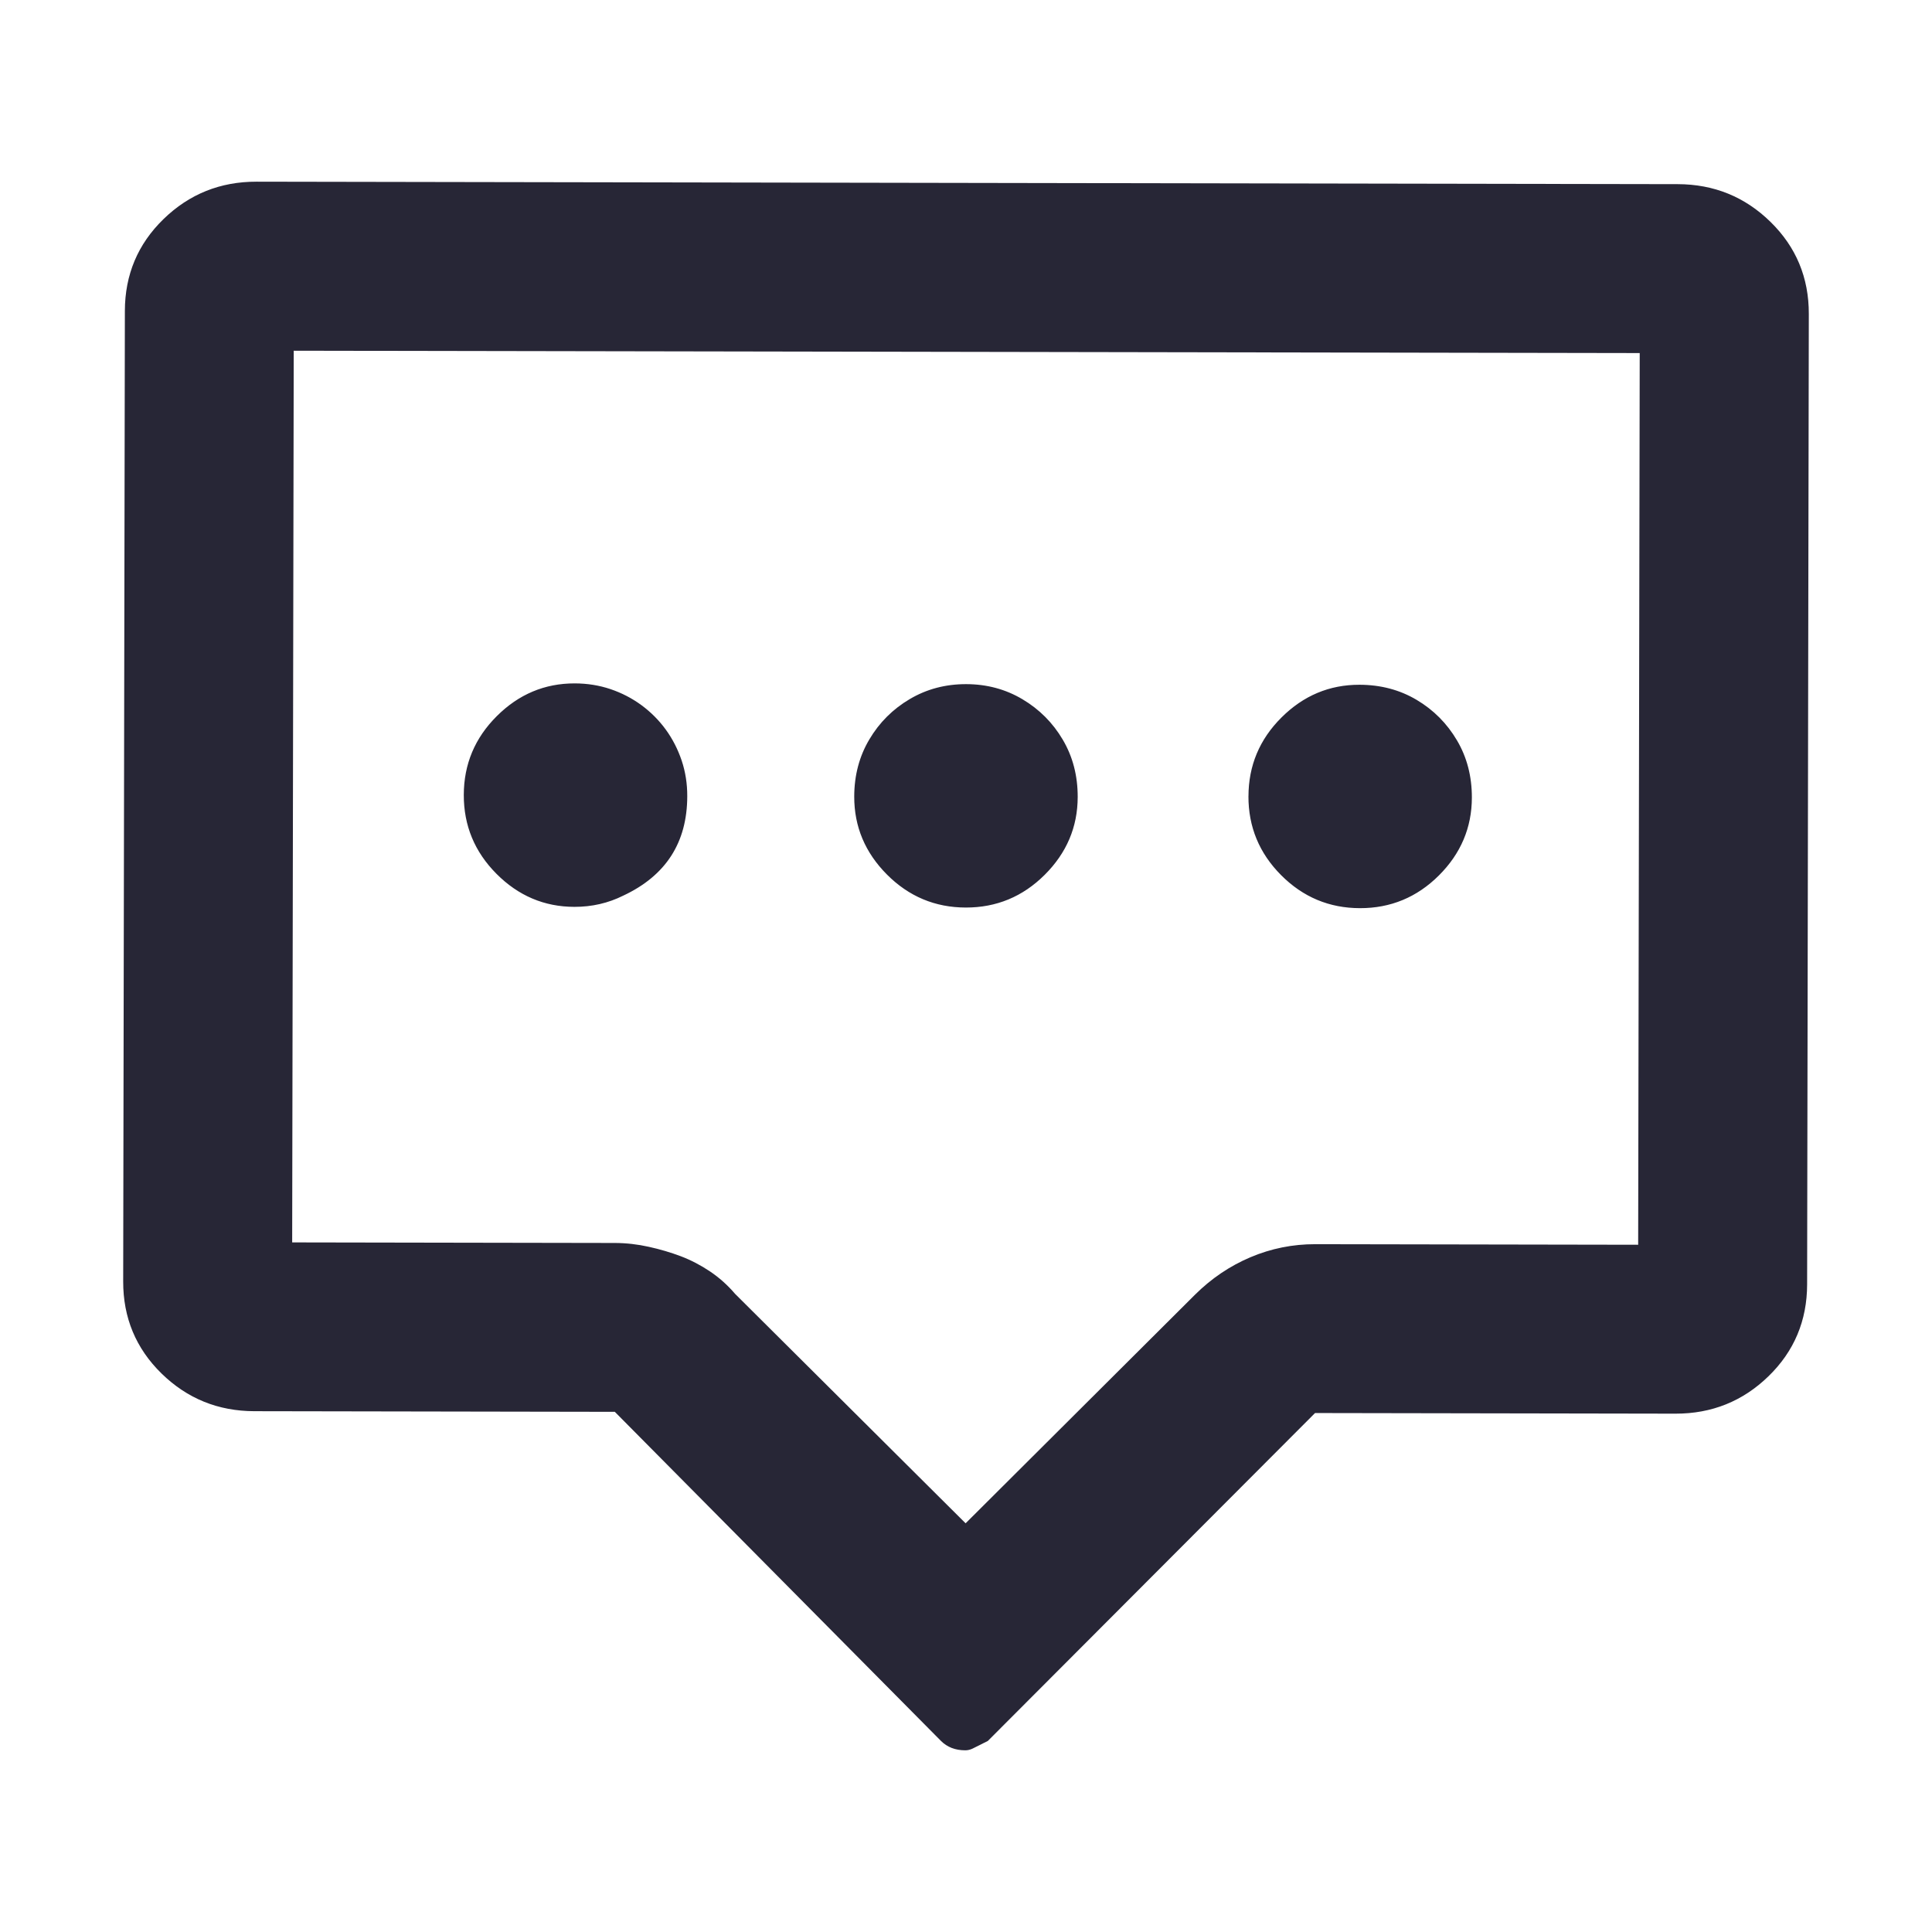 <?xml version="1.0" standalone="no"?><!DOCTYPE svg PUBLIC "-//W3C//DTD SVG 1.1//EN" "http://www.w3.org/Graphics/SVG/1.1/DTD/svg11.dtd"><svg t="1713171490297" class="icon" viewBox="0 0 1024 1024" version="1.1" xmlns="http://www.w3.org/2000/svg" p-id="10253" xmlns:xlink="http://www.w3.org/1999/xlink" width="200" height="200"><path d="M869.084 187.133l-0.823 472.611-171.141-0.298c-11.94-0.021-23.395 2.275-34.331 6.904-10.936 4.63-20.734 11.253-29.397 19.849l-121.603 121.18L389.615 685.775c-3.971-4.656-8.45-8.644-13.402-11.963-4.969-3.318-10.103-5.969-15.4-7.987-5.315-1.999-10.938-3.673-16.906-4.986-5.948-1.331-11.936-2.011-17.925-2.038l-171.123-0.299 0.823-472.611 713.366 1.241L869.084 187.133zM889.122 97.607 135.973 96.296c-19.23-0.034-35.667 6.568-49.296 19.813-13.627 13.247-20.459 29.481-20.492 48.711L65.291 679.187c-0.034 19.232 6.741 35.506 20.322 48.791s29.996 19.952 49.227 19.986l191.024 0.331 172.845 174.41c3.288 3.317 7.609 4.989 12.91 4.999 1.338 0.002 2.66-0.321 3.981-0.97l7.966-3.985 173.435-173.809 191.023 0.333c19.232 0.033 35.669-6.577 49.299-19.813 13.626-13.239 20.457-29.489 20.49-48.721l0.896-514.365c0.033-19.23-6.742-35.489-20.321-48.783-13.581-13.293-29.997-19.952-49.228-19.985L889.122 97.606zM245.818 421.331c0.029-16.255 5.86-30.183 17.496-41.769 11.616-11.594 25.411-17.378 41.331-17.35 6.622 0.012 12.935 1.026 18.9 3.027 5.948 2.009 11.425 4.84 16.412 8.495 4.968 3.663 9.284 7.976 12.912 12.949 3.609 4.972 6.421 10.458 8.438 16.451 1.997 5.982 2.981 12.298 2.952 18.919-0.043 24.531-11.343 42.087-33.94 52.657-7.966 3.976-16.6 5.96-25.899 5.944-15.902-0.028-29.678-5.859-41.253-17.485C251.573 451.535 245.789 437.586 245.818 421.331L245.818 421.331zM452.76 422.207c0.02-11.272 2.697-21.388 8.032-30.335 5.298-8.946 12.457-16.07 21.421-21.355 8.964-5.295 18.918-7.928 29.882-7.908 10.945 0.018 20.892 2.686 29.837 8.011 8.964 5.325 16.08 12.466 21.365 21.43 5.285 8.965 7.928 19.081 7.908 30.361-0.028 15.921-5.859 29.668-17.493 41.262-11.635 11.586-25.575 17.369-41.822 17.34-16.264-0.028-30.183-5.859-41.776-17.485C458.515 451.895 452.734 438.117 452.76 422.207L452.76 422.207zM661.715 422.054c0.028-16.254 5.859-30.183 17.494-41.769 11.633-11.594 25.411-17.377 41.331-17.349 11.252 0.019 21.38 2.696 30.326 8.022 8.947 5.316 16.061 12.465 21.347 21.43 5.303 8.964 7.927 19.081 7.907 30.352-0.028 15.921-5.86 29.669-17.476 41.263-11.634 11.585-25.574 17.369-41.839 17.34-16.264-0.019-30.184-5.851-41.779-17.486-11.593-11.635-17.359-25.574-17.331-41.83L661.715 422.054zM661.715 422.054" fill="#272636" p-id="10254"></path></svg>